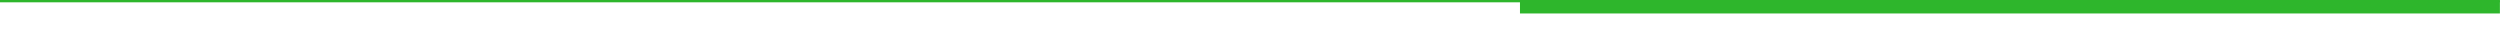 <?xml version="1.0" encoding="UTF-8" standalone="no"?>
<svg
   data-name="Layer 3"
   version="1.1"
   viewBox="0 0 510.24 9.39"
   id="svg2"
   sodipodi:docname="header-ruler-right-green.svg"
   inkscape:version="1.3 (0e150ed, 2023-07-21)"
   xmlns:inkscape="http://www.inkscape.org/namespaces/inkscape"
   xmlns:sodipodi="http://sodipodi.sourceforge.net/DTD/sodipodi-0.dtd"
   xmlns="http://www.w3.org/2000/svg"
   xmlns:svg="http://www.w3.org/2000/svg"
   xmlns:rdf="http://www.w3.org/1999/02/22-rdf-syntax-ns#"
   xmlns:cc="http://creativecommons.org/ns#"
   xmlns:dc="http://purl.org/dc/elements/1.1/">
  <sodipodi:namedview
     id="namedview2"
     pagecolor="#ffffff"
     bordercolor="#000000"
     borderopacity="0.25"
     inkscape:showpageshadow="2"
     inkscape:pageopacity="0.0"
     inkscape:pagecheckerboard="0"
     inkscape:deskcolor="#d1d1d1"
     inkscape:zoom="2.5517404"
     inkscape:cx="255.12"
     inkscape:cy="4.506728"
     inkscape:window-width="1744"
     inkscape:window-height="884"
     inkscape:window-x="1920"
     inkscape:window-y="84"
     inkscape:window-maximized="0"
     inkscape:current-layer="svg2" />
  <defs
     id="defs1">
    <style
       id="style1">.cls-1{fill:none;stroke:#0872b9;stroke-width:0.5px;}</style>
  </defs>
  <path
     d="m0 0h510.23"
     fill="#0072bc"
     stroke="#0072bc"
     stroke-width=".945"
     id="path1"
     style="stroke:#2eb62c;stroke-opacity:1;fill:#2eb62c;fill-opacity:1" />
  <path
     d="m310.22 1.445h200"
     fill="#0072bc"
     stroke="#0072bc"
     stroke-width="2.606"
     id="path2"
     style="fill:#2eb62c;fill-opacity:1;stroke:#2eb62c;stroke-opacity:1" />
</svg>
